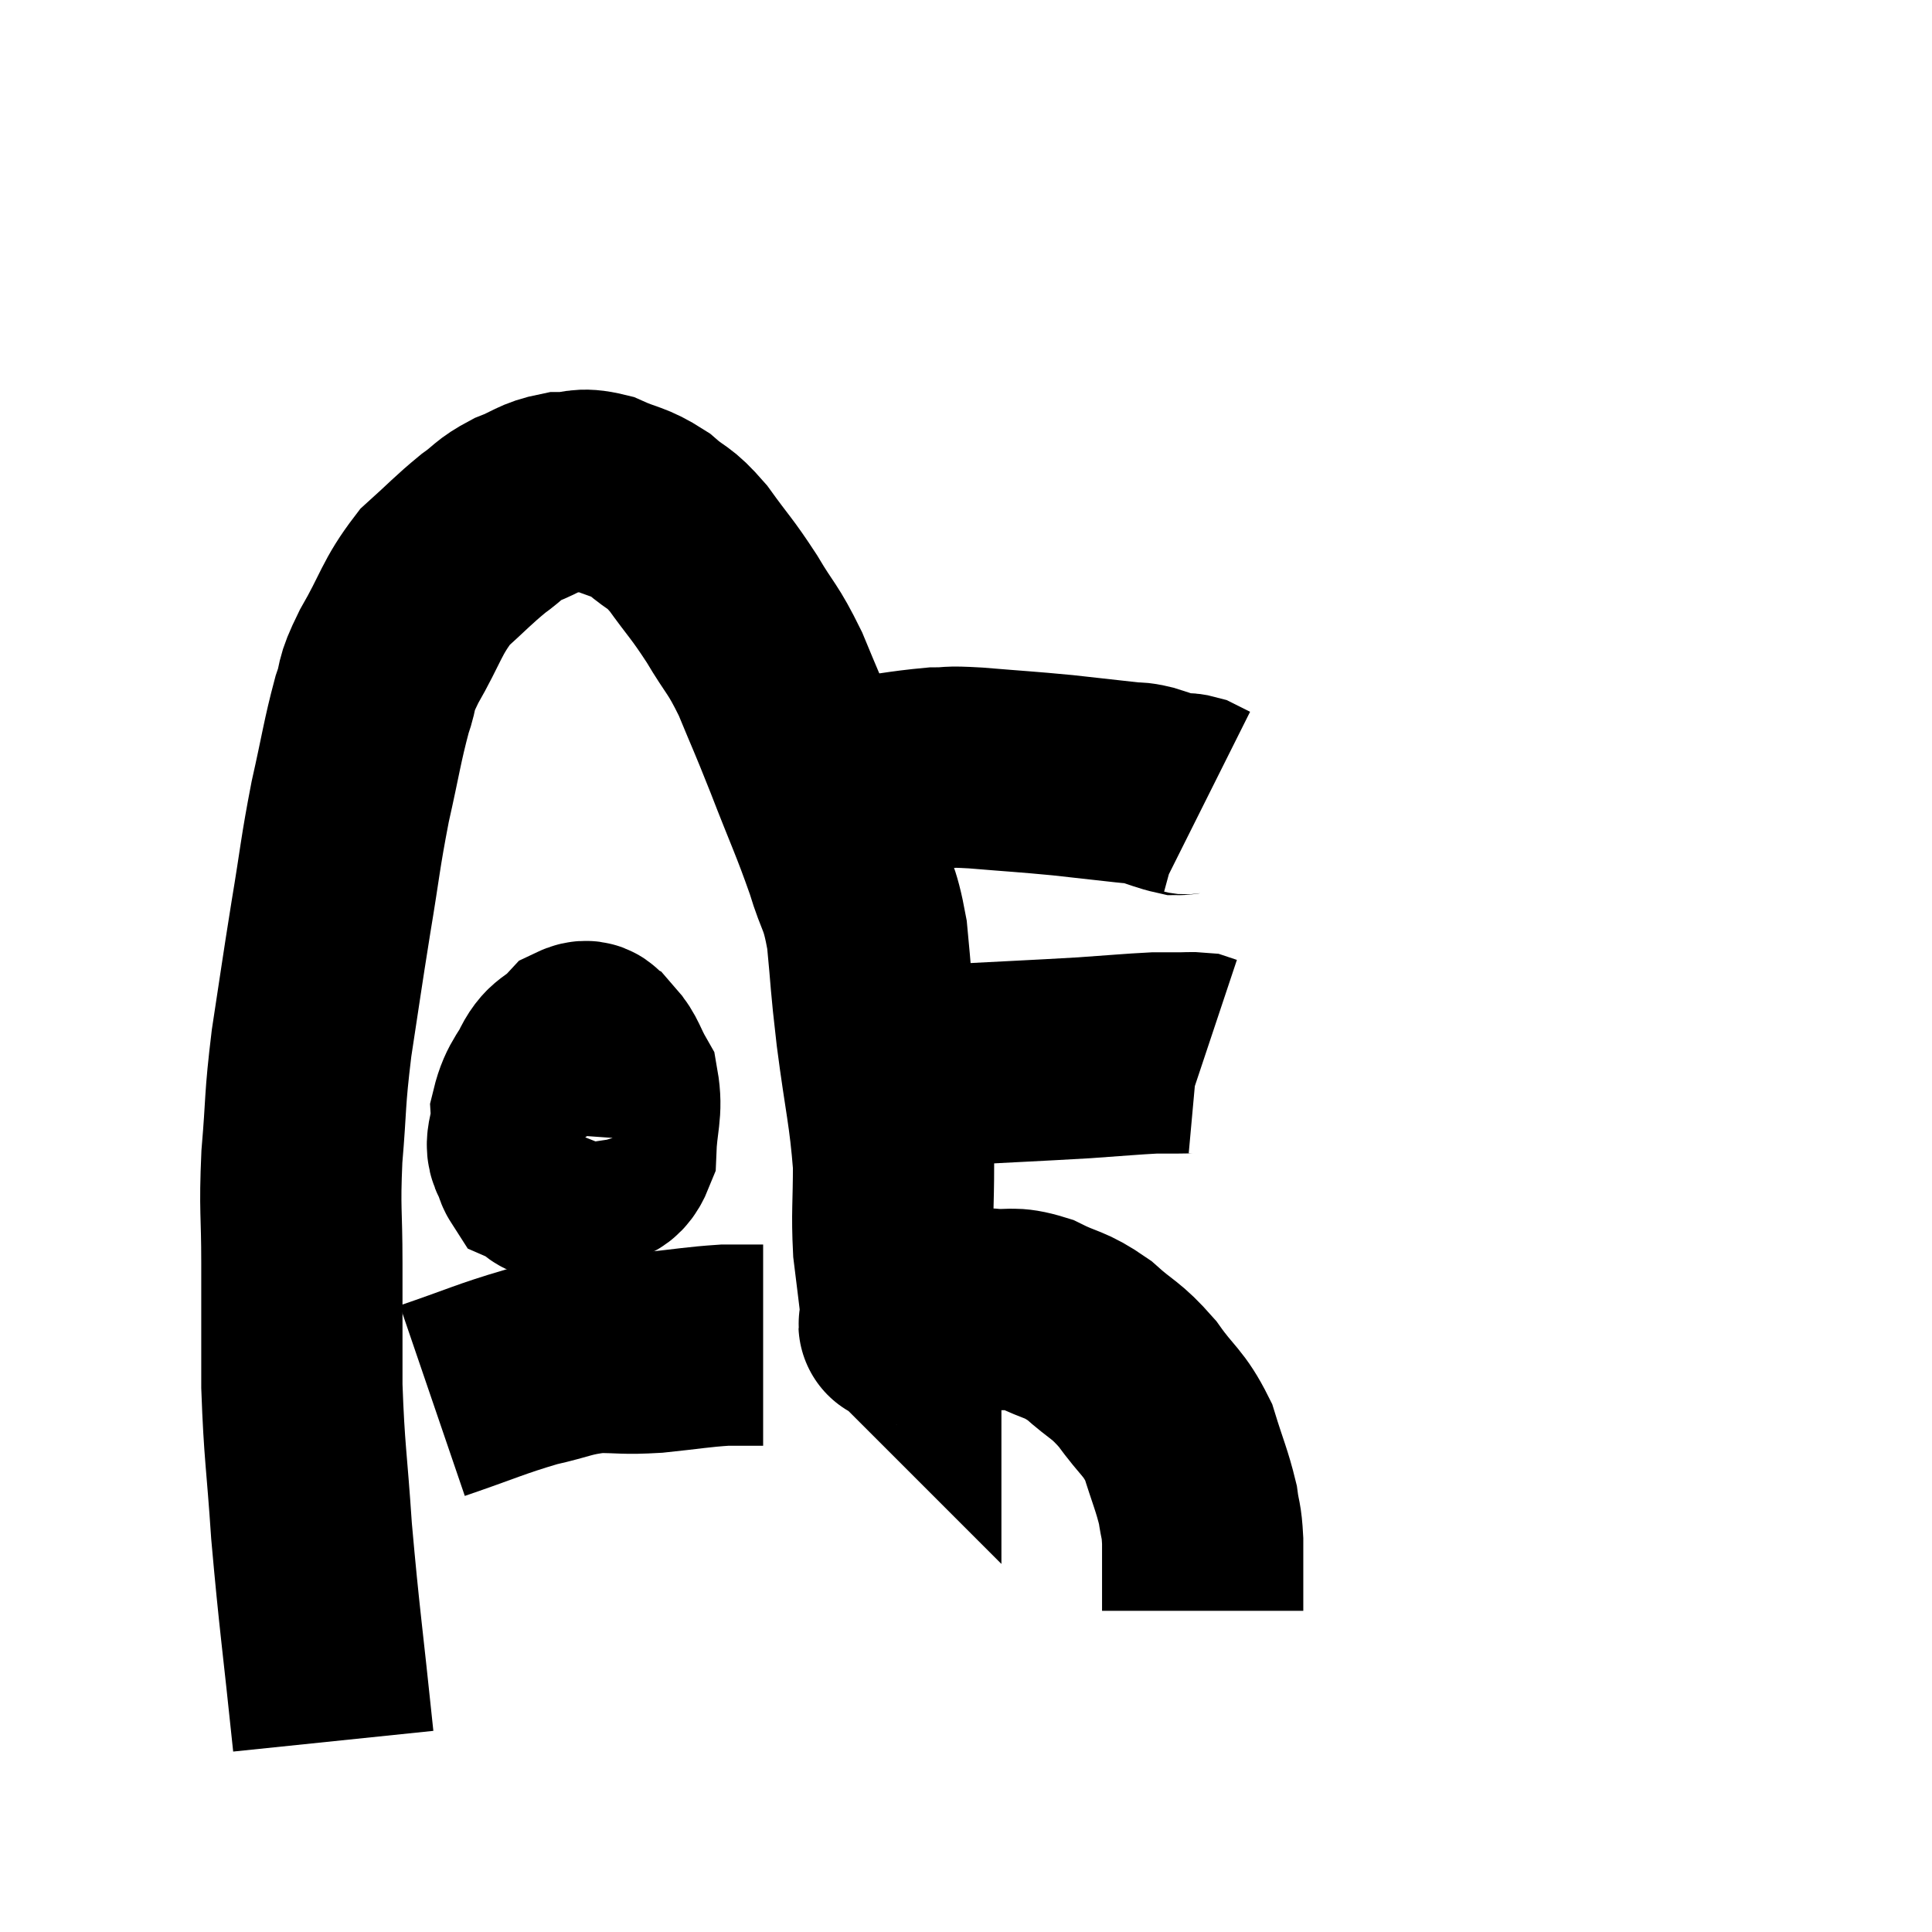 <svg width="48" height="48" viewBox="0 0 48 48" xmlns="http://www.w3.org/2000/svg"><path d="M 8.28 43.26 C 8.01 40.65, 7.935 40.245, 7.74 38.04 C 7.62 36.24, 7.56 36.105, 7.5 34.44 C 7.5 32.91, 7.5 32.805, 7.5 31.38 C 7.5 30.06, 7.44 30.105, 7.5 28.74 C 7.62 27.33, 7.56 27.405, 7.74 25.92 C 7.98 24.36, 7.98 24.3, 8.22 22.8 C 8.46 21.36, 8.445 21.24, 8.7 19.92 C 8.97 18.72, 9 18.42, 9.24 17.52 C 9.45 16.92, 9.27 17.115, 9.66 16.32 C 10.23 15.33, 10.215 15.105, 10.8 14.34 C 11.4 13.8, 11.49 13.68, 12 13.26 C 12.42 12.96, 12.36 12.915, 12.84 12.66 C 13.38 12.45, 13.395 12.345, 13.92 12.24 C 14.43 12.24, 14.385 12.105, 14.94 12.24 C 15.54 12.51, 15.6 12.435, 16.14 12.78 C 16.62 13.2, 16.59 13.035, 17.1 13.62 C 17.64 14.37, 17.67 14.34, 18.18 15.12 C 18.66 15.93, 18.69 15.825, 19.14 16.74 C 19.56 17.76, 19.515 17.61, 19.98 18.78 C 20.49 20.1, 20.61 20.31, 21 21.42 C 21.27 22.32, 21.345 22.155, 21.54 23.22 C 21.66 24.45, 21.615 24.255, 21.78 25.68 C 21.99 27.3, 22.095 27.585, 22.2 28.92 C 22.2 29.97, 22.155 30.12, 22.2 31.02 C 22.29 31.77, 22.335 32.07, 22.38 32.52 C 22.38 32.67, 22.38 32.745, 22.38 32.82 C 22.38 32.82, 22.38 32.82, 22.38 32.82 C 22.38 32.82, 22.365 32.805, 22.38 32.82 C 22.41 32.85, 22.23 32.94, 22.44 32.88 C 22.83 32.73, 22.905 32.67, 23.22 32.58 C 23.46 32.55, 23.37 32.535, 23.7 32.52 C 24.12 32.52, 24.03 32.49, 24.54 32.52 C 25.14 32.58, 25.11 32.445, 25.74 32.64 C 26.4 32.97, 26.43 32.865, 27.06 33.3 C 27.66 33.84, 27.705 33.75, 28.26 34.38 C 28.77 35.1, 28.905 35.07, 29.28 35.82 C 29.52 36.6, 29.61 36.765, 29.76 37.38 C 29.82 37.83, 29.85 37.725, 29.88 38.28 C 29.88 38.94, 29.88 39.165, 29.88 39.6 C 29.88 39.81, 29.88 39.915, 29.88 40.02 C 29.88 40.02, 29.88 40.02, 29.88 40.02 L 29.88 40.02" fill="none" stroke="black" stroke-width="5"></path><path d="M 21.9 26.58 C 22.71 26.52, 22.26 26.535, 23.52 26.46 C 25.23 26.37, 25.65 26.355, 26.94 26.28 C 27.81 26.22, 28.095 26.19, 28.68 26.16 C 28.98 26.16, 29.01 26.16, 29.28 26.16 C 29.52 26.16, 29.595 26.145, 29.76 26.16 L 29.94 26.22" fill="none" stroke="black" stroke-width="5"></path><path d="M 21 19.38 C 22.11 19.23, 22.41 19.155, 23.22 19.08 C 23.73 19.08, 23.445 19.035, 24.24 19.08 C 25.32 19.17, 25.455 19.17, 26.4 19.26 C 27.21 19.35, 27.495 19.38, 28.02 19.44 C 28.26 19.47, 28.185 19.425, 28.5 19.5 C 28.89 19.62, 29.01 19.68, 29.28 19.74 C 29.43 19.74, 29.415 19.695, 29.58 19.74 C 29.76 19.83, 29.85 19.875, 29.94 19.92 L 29.94 19.92" fill="none" stroke="black" stroke-width="5"></path><path d="M 13.86 26.34 C 13.53 27, 13.35 27.045, 13.2 27.66 C 13.23 28.23, 12.93 28.44, 13.26 28.8 C 13.89 28.95, 14.01 29.16, 14.52 29.1 C 14.91 28.83, 15.09 29.085, 15.3 28.56 C 15.33 27.78, 15.465 27.6, 15.36 27 C 15.12 26.58, 15.12 26.43, 14.88 26.16 C 14.64 26.04, 14.715 25.77, 14.4 25.92 C 14.01 26.34, 13.875 26.205, 13.62 26.76 C 13.5 27.45, 13.41 27.72, 13.38 28.14 C 13.44 28.29, 13.335 28.35, 13.5 28.44 C 13.77 28.47, 13.77 28.77, 14.04 28.5 C 14.31 27.93, 14.445 27.675, 14.58 27.36 C 14.58 27.3, 14.595 27.3, 14.58 27.24 C 14.55 27.18, 14.835 26.82, 14.52 27.12 C 13.92 27.78, 13.62 27.96, 13.32 28.44 C 13.32 28.74, 13.185 28.83, 13.32 29.04 C 13.59 29.16, 13.56 29.34, 13.86 29.28 L 14.52 28.8" fill="none" stroke="black" stroke-width="5"></path><path d="M 10.74 34.8 C 11.97 34.38, 12.18 34.26, 13.2 33.96 C 14.01 33.78, 14.055 33.69, 14.82 33.6 C 15.54 33.6, 15.465 33.645, 16.26 33.6 C 17.13 33.51, 17.325 33.465, 18 33.42 C 18.48 33.42, 18.72 33.42, 18.96 33.42 L 18.96 33.42" fill="none" stroke="black" stroke-width="5"></path></svg>